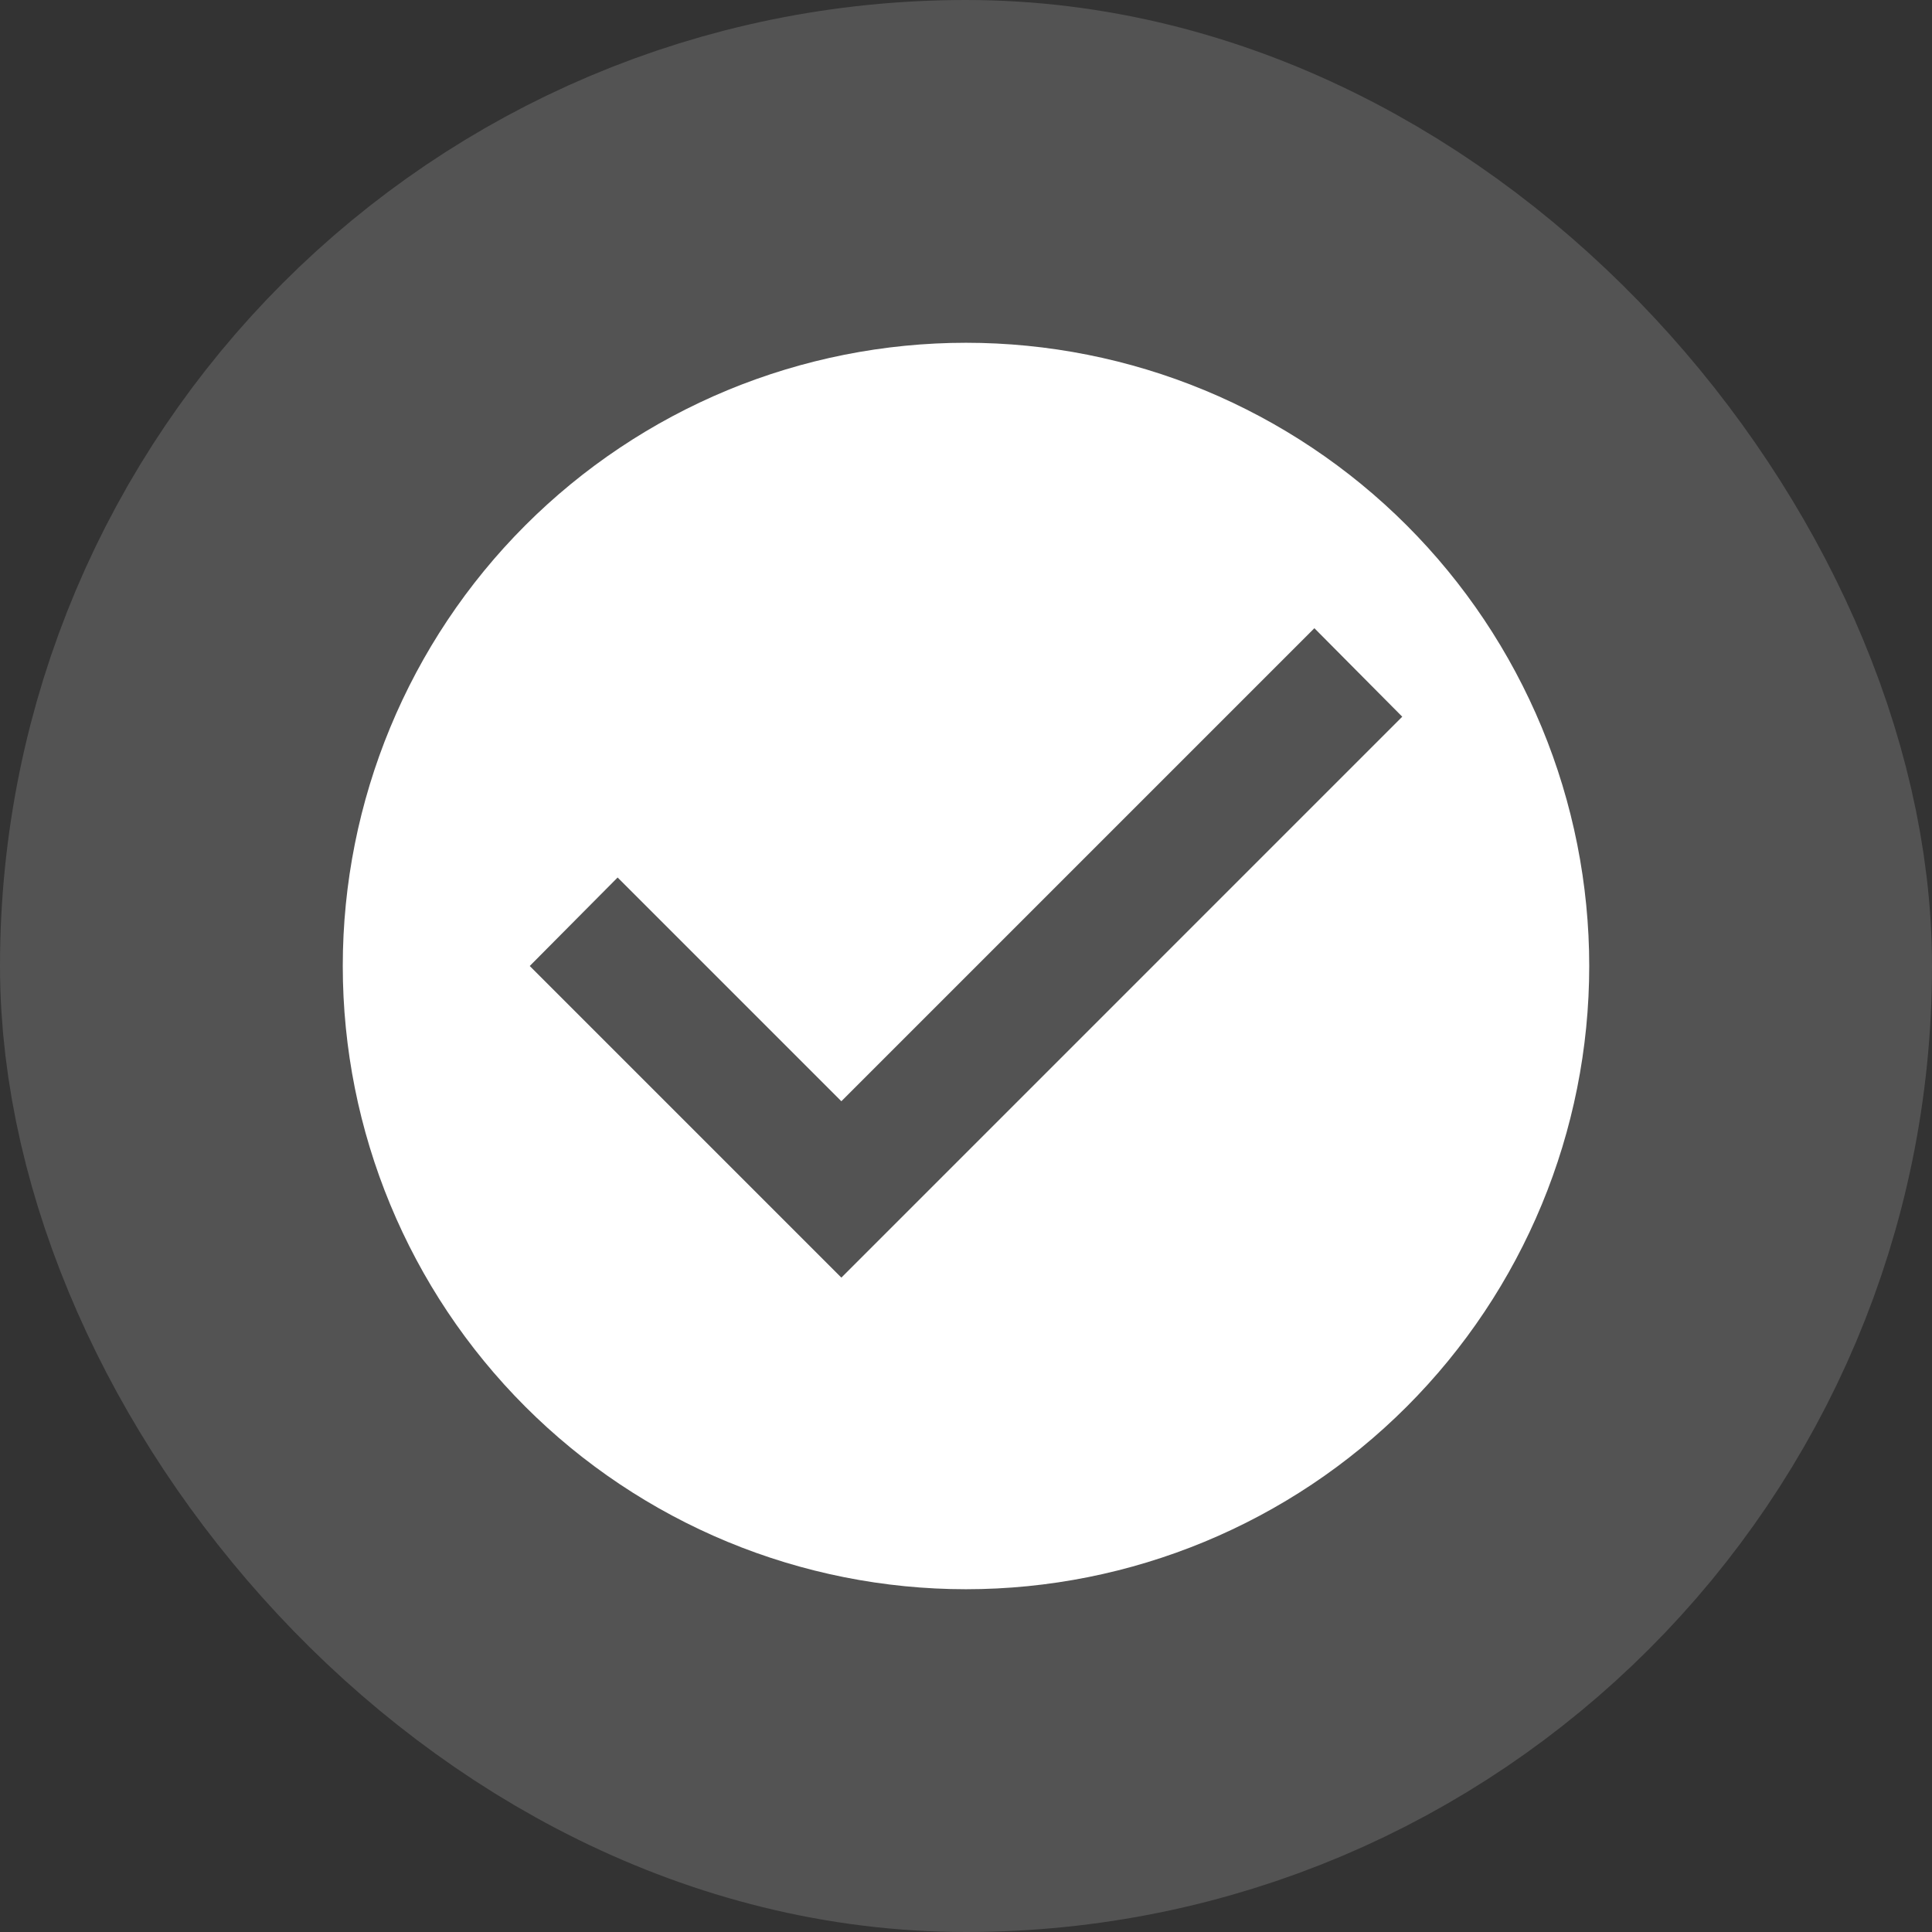 <svg width="31" height="31" viewBox="0 0 31 31" fill="none" xmlns="http://www.w3.org/2000/svg"><rect x="0" y="0" width="31" height="31" fill="#333333" stroke="none"/><rect x="7" y="7" width="17" height="17" rx="8.5" fill="#fff" fill-opacity=".16"/><path d="M13.5 20.5L8.5 15.5L9.91 14.08L13.5 17.67L21.09 10.08L22.5 11.5L13.5 20.5ZM15.5 5.5C14.187 5.5 12.886 5.759 11.673 6.261C10.46 6.764 9.358 7.5 8.429 8.429C6.554 10.304 5.5 12.848 5.5 15.5C5.5 18.152 6.554 20.696 8.429 22.571C9.358 23.5 10.46 24.236 11.673 24.739C12.886 25.241 14.187 25.5 15.5 25.5C18.152 25.5 20.696 24.446 22.571 22.571C24.446 20.696 25.5 18.152 25.5 15.5C25.5 14.187 25.241 12.886 24.739 11.673C24.236 10.46 23.5 9.358 22.571 8.429C21.642 7.5 20.54 6.764 19.327 6.261C18.114 5.759 16.813 5.5 15.5 5.5Z" fill="#fff"/><rect x="3.5" y="3.5" width="24" height="24" rx="12" stroke="#fff" stroke-opacity=".16" stroke-width="7"/></svg>